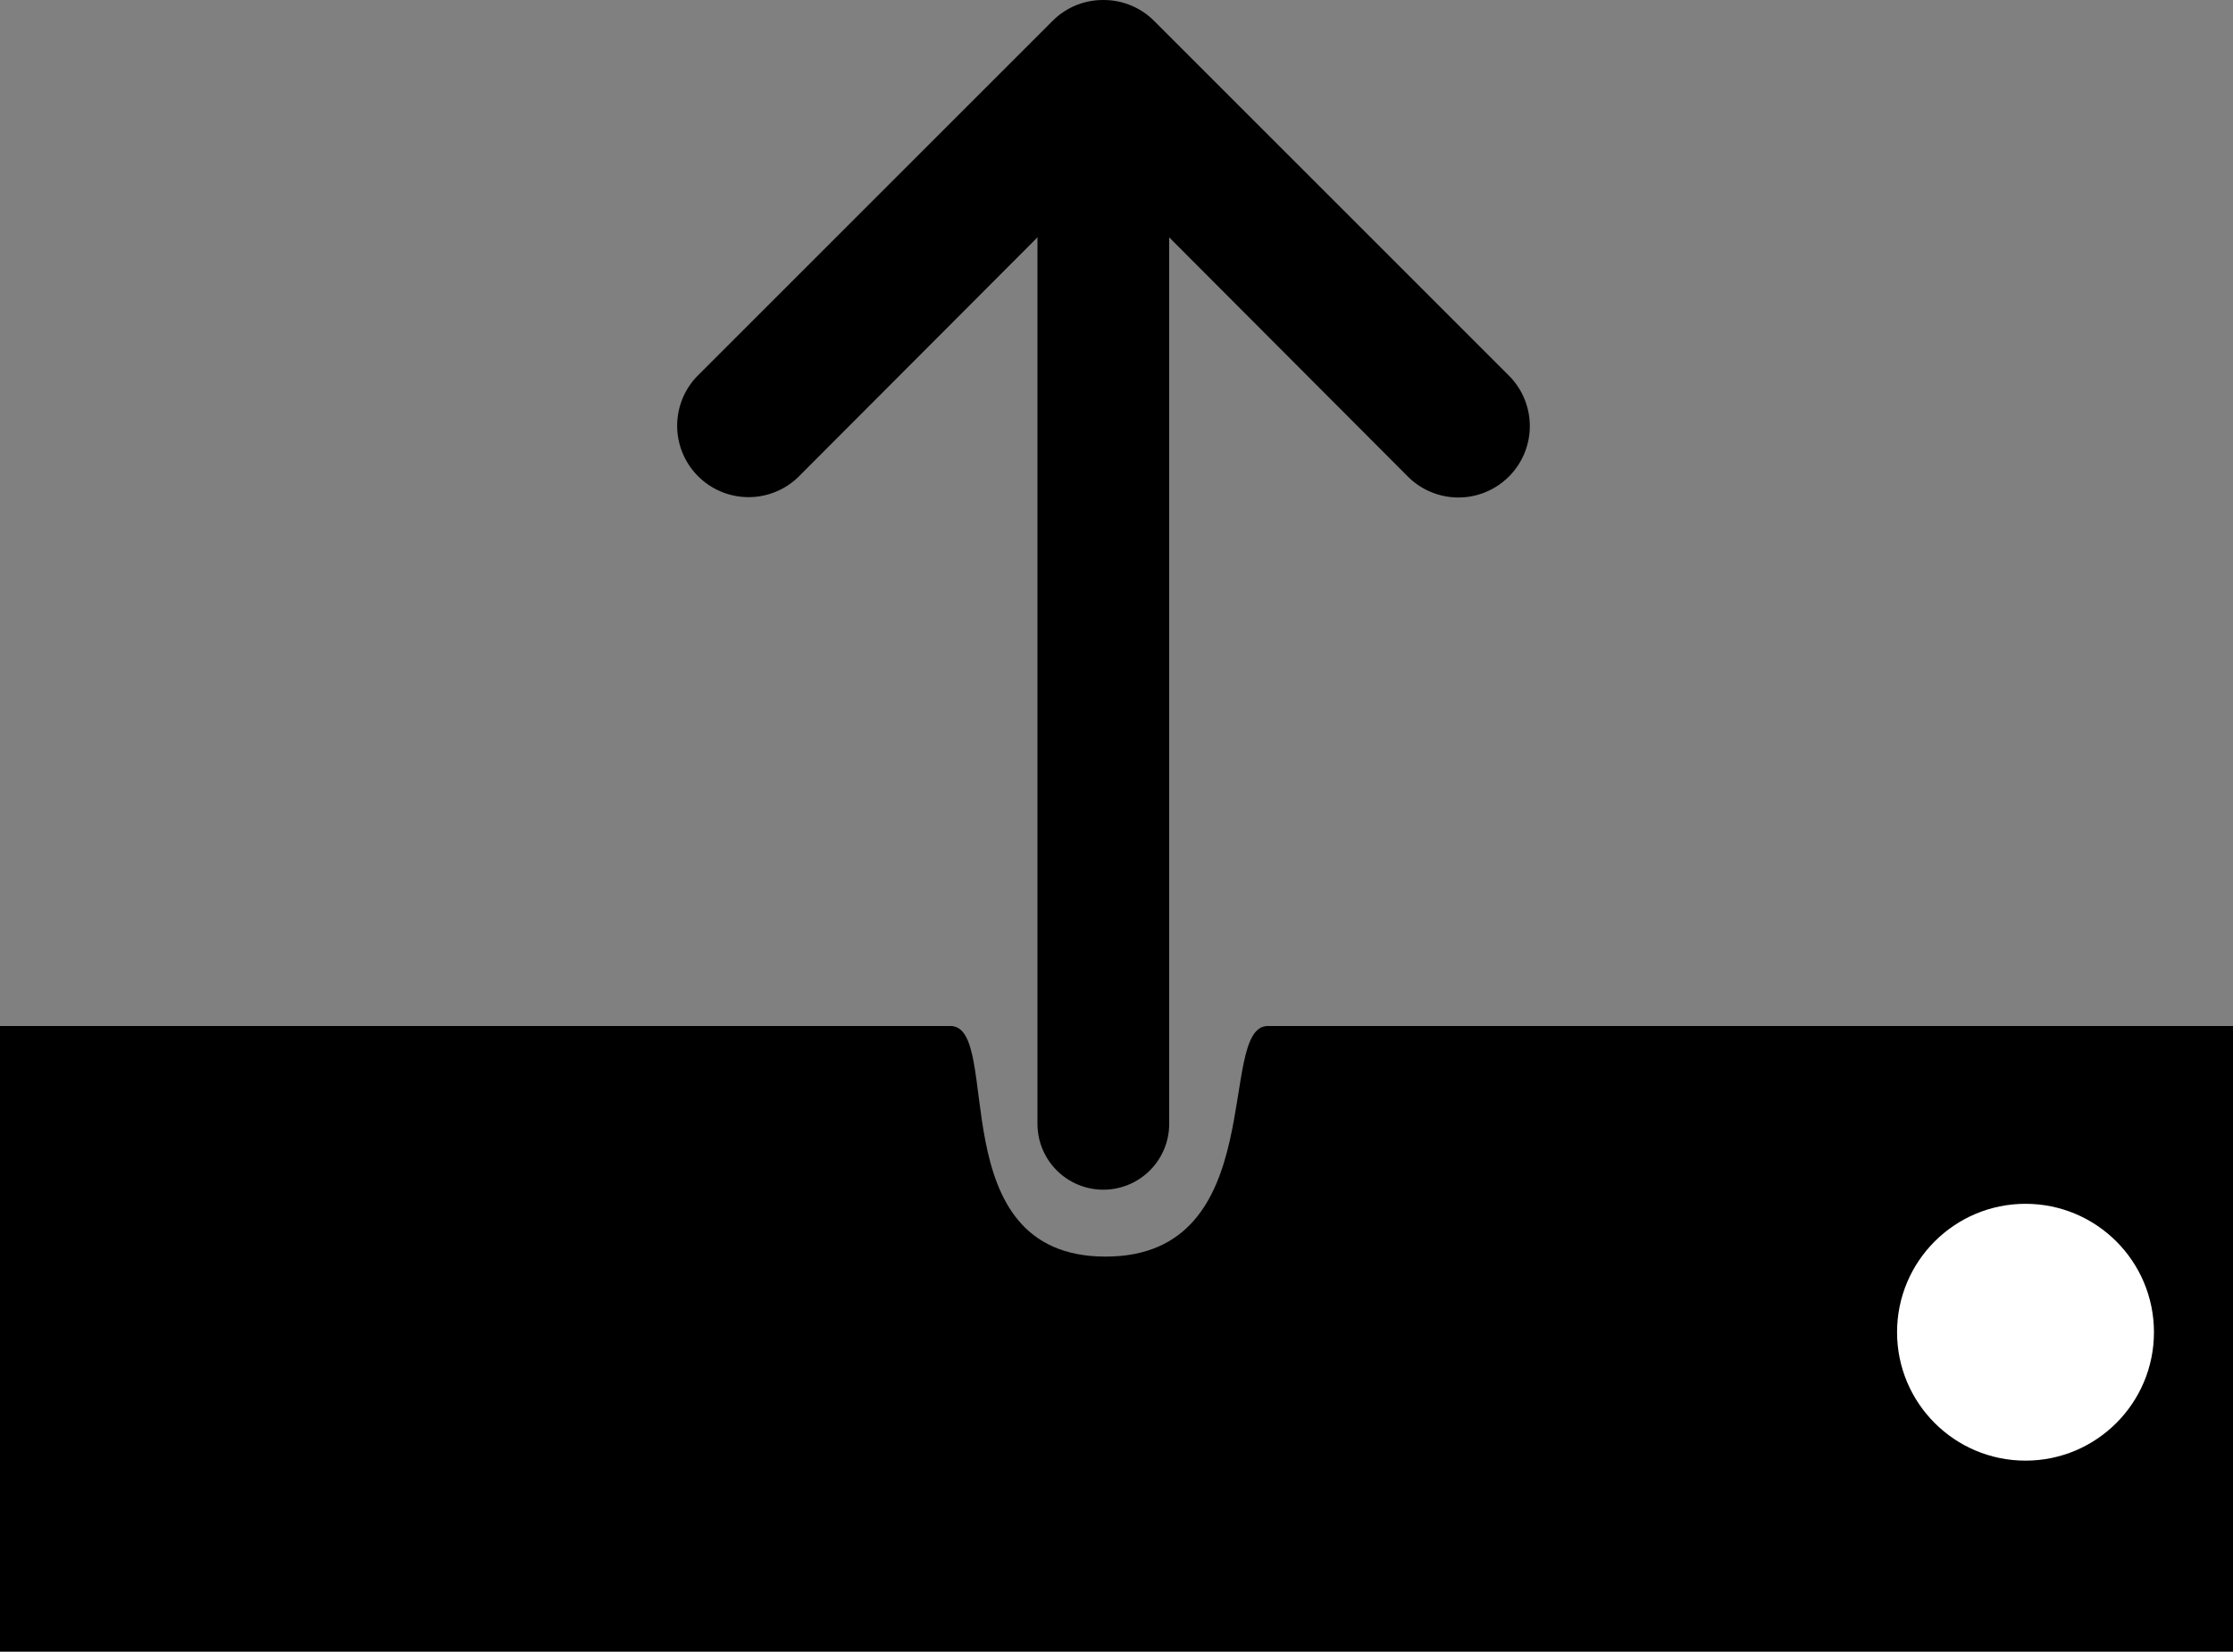 <svg xmlns="http://www.w3.org/2000/svg" width="339" height="250.801" viewBox="0 0 339 250.801">
  <rect x="0" y="0" width="339" height="250.801" fill="#808080" stroke="none"/>
  <g id="Group_4" data-name="Group 4" transform="translate(-712 196.801)">
    <path id="Path_5" data-name="Path 5" d="M0,0H144.289c8.071,0-1.739,35.015,23.549,35.015S184.565,0,192.469,0H339V95H0Z" transform="translate(712 -41)"/>
    <circle id="Ellipse_4" data-name="Ellipse 4" cx="19.5" cy="19.5" r="19.5" transform="translate(1000 -14)" fill="#fff"/>
    <g id="Group_3" data-name="Group 3" transform="translate(814.671 -196.801)">
      <path id="bottom_arrow_icon" data-name="bottom arrow icon" d="M70.825,8.5a10.787,10.787,0,0,0-7.666,3.131L9.171,65.615A10.842,10.842,0,0,0,24.5,80.947L70.825,34.518l46.321,46.429a10.842,10.842,0,0,0,15.332-15.332L78.491,11.627A10.8,10.8,0,0,0,70.825,8.5Z" transform="translate(-5.996 -8.496)"/>
      <path id="Path_4" data-name="Path 4" d="M763.378,116.433V260.075" transform="translate(-698.549 -89.417)" fill="none" stroke="#000" stroke-linecap="round" stroke-width="20"/>
    </g>
  </g>
</svg>
